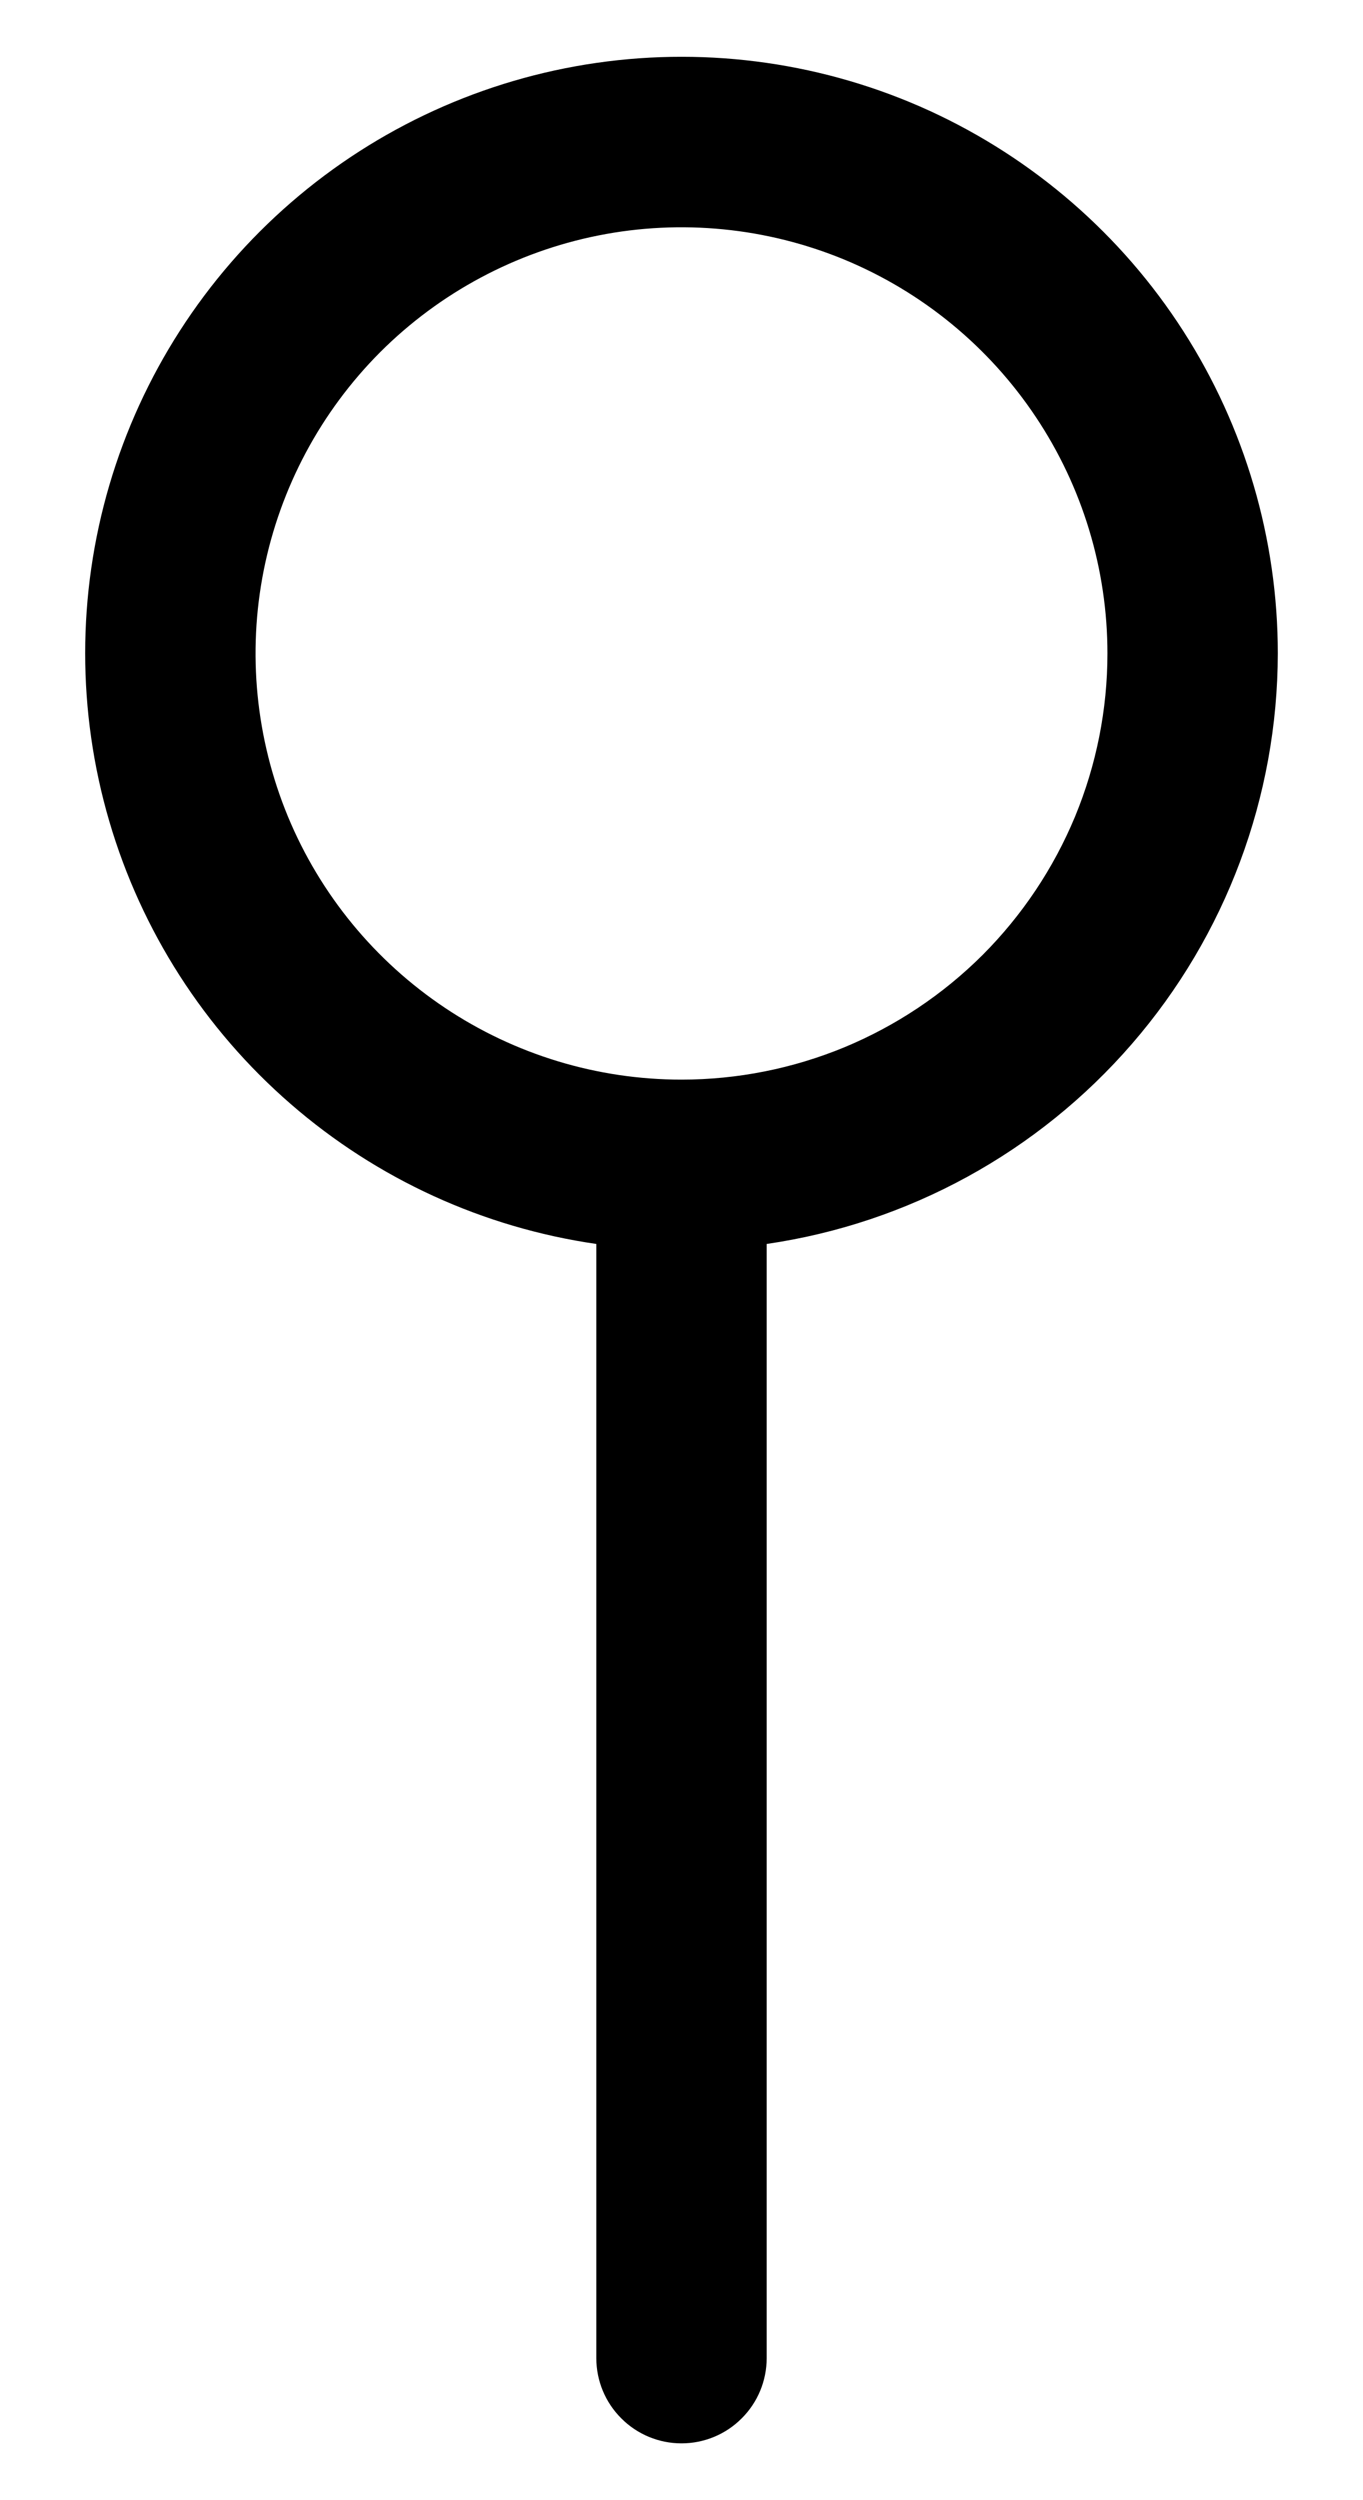 <svg width="12" height="22" viewBox="0 0 12 22" fill="none" xmlns="http://www.w3.org/2000/svg">
<path d="M11.25 5.75C11.25 4.744 10.961 3.758 10.417 2.912C9.873 2.065 9.097 1.393 8.182 0.974C7.267 0.556 6.25 0.41 5.254 0.553C4.258 0.696 3.324 1.122 2.563 1.781C1.803 2.439 1.247 3.303 0.963 4.268C0.679 5.234 0.679 6.261 0.962 7.226C1.245 8.192 1.8 9.056 2.56 9.715C3.32 10.375 4.254 10.802 5.25 10.946V20.75C5.25 20.949 5.329 21.14 5.47 21.28C5.61 21.421 5.801 21.5 6 21.5C6.199 21.5 6.39 21.421 6.53 21.28C6.671 21.14 6.75 20.949 6.75 20.75V10.946C7.999 10.764 9.14 10.139 9.966 9.185C10.793 8.231 11.248 7.012 11.25 5.75ZM6 9.5C5.258 9.5 4.533 9.28 3.917 8.868C3.3 8.456 2.819 7.87 2.535 7.185C2.252 6.5 2.177 5.746 2.322 5.018C2.467 4.291 2.824 3.623 3.348 3.098C3.873 2.574 4.541 2.217 5.268 2.072C5.996 1.927 6.75 2.002 7.435 2.285C8.12 2.569 8.706 3.05 9.118 3.667C9.53 4.283 9.75 5.008 9.75 5.75C9.75 6.242 9.653 6.73 9.465 7.185C9.276 7.64 9 8.053 8.652 8.402C8.303 8.75 7.89 9.026 7.435 9.215C6.98 9.403 6.492 9.5 6 9.5Z" fill="black" style="fill:black;fill-opacity:1;"/>
</svg>
